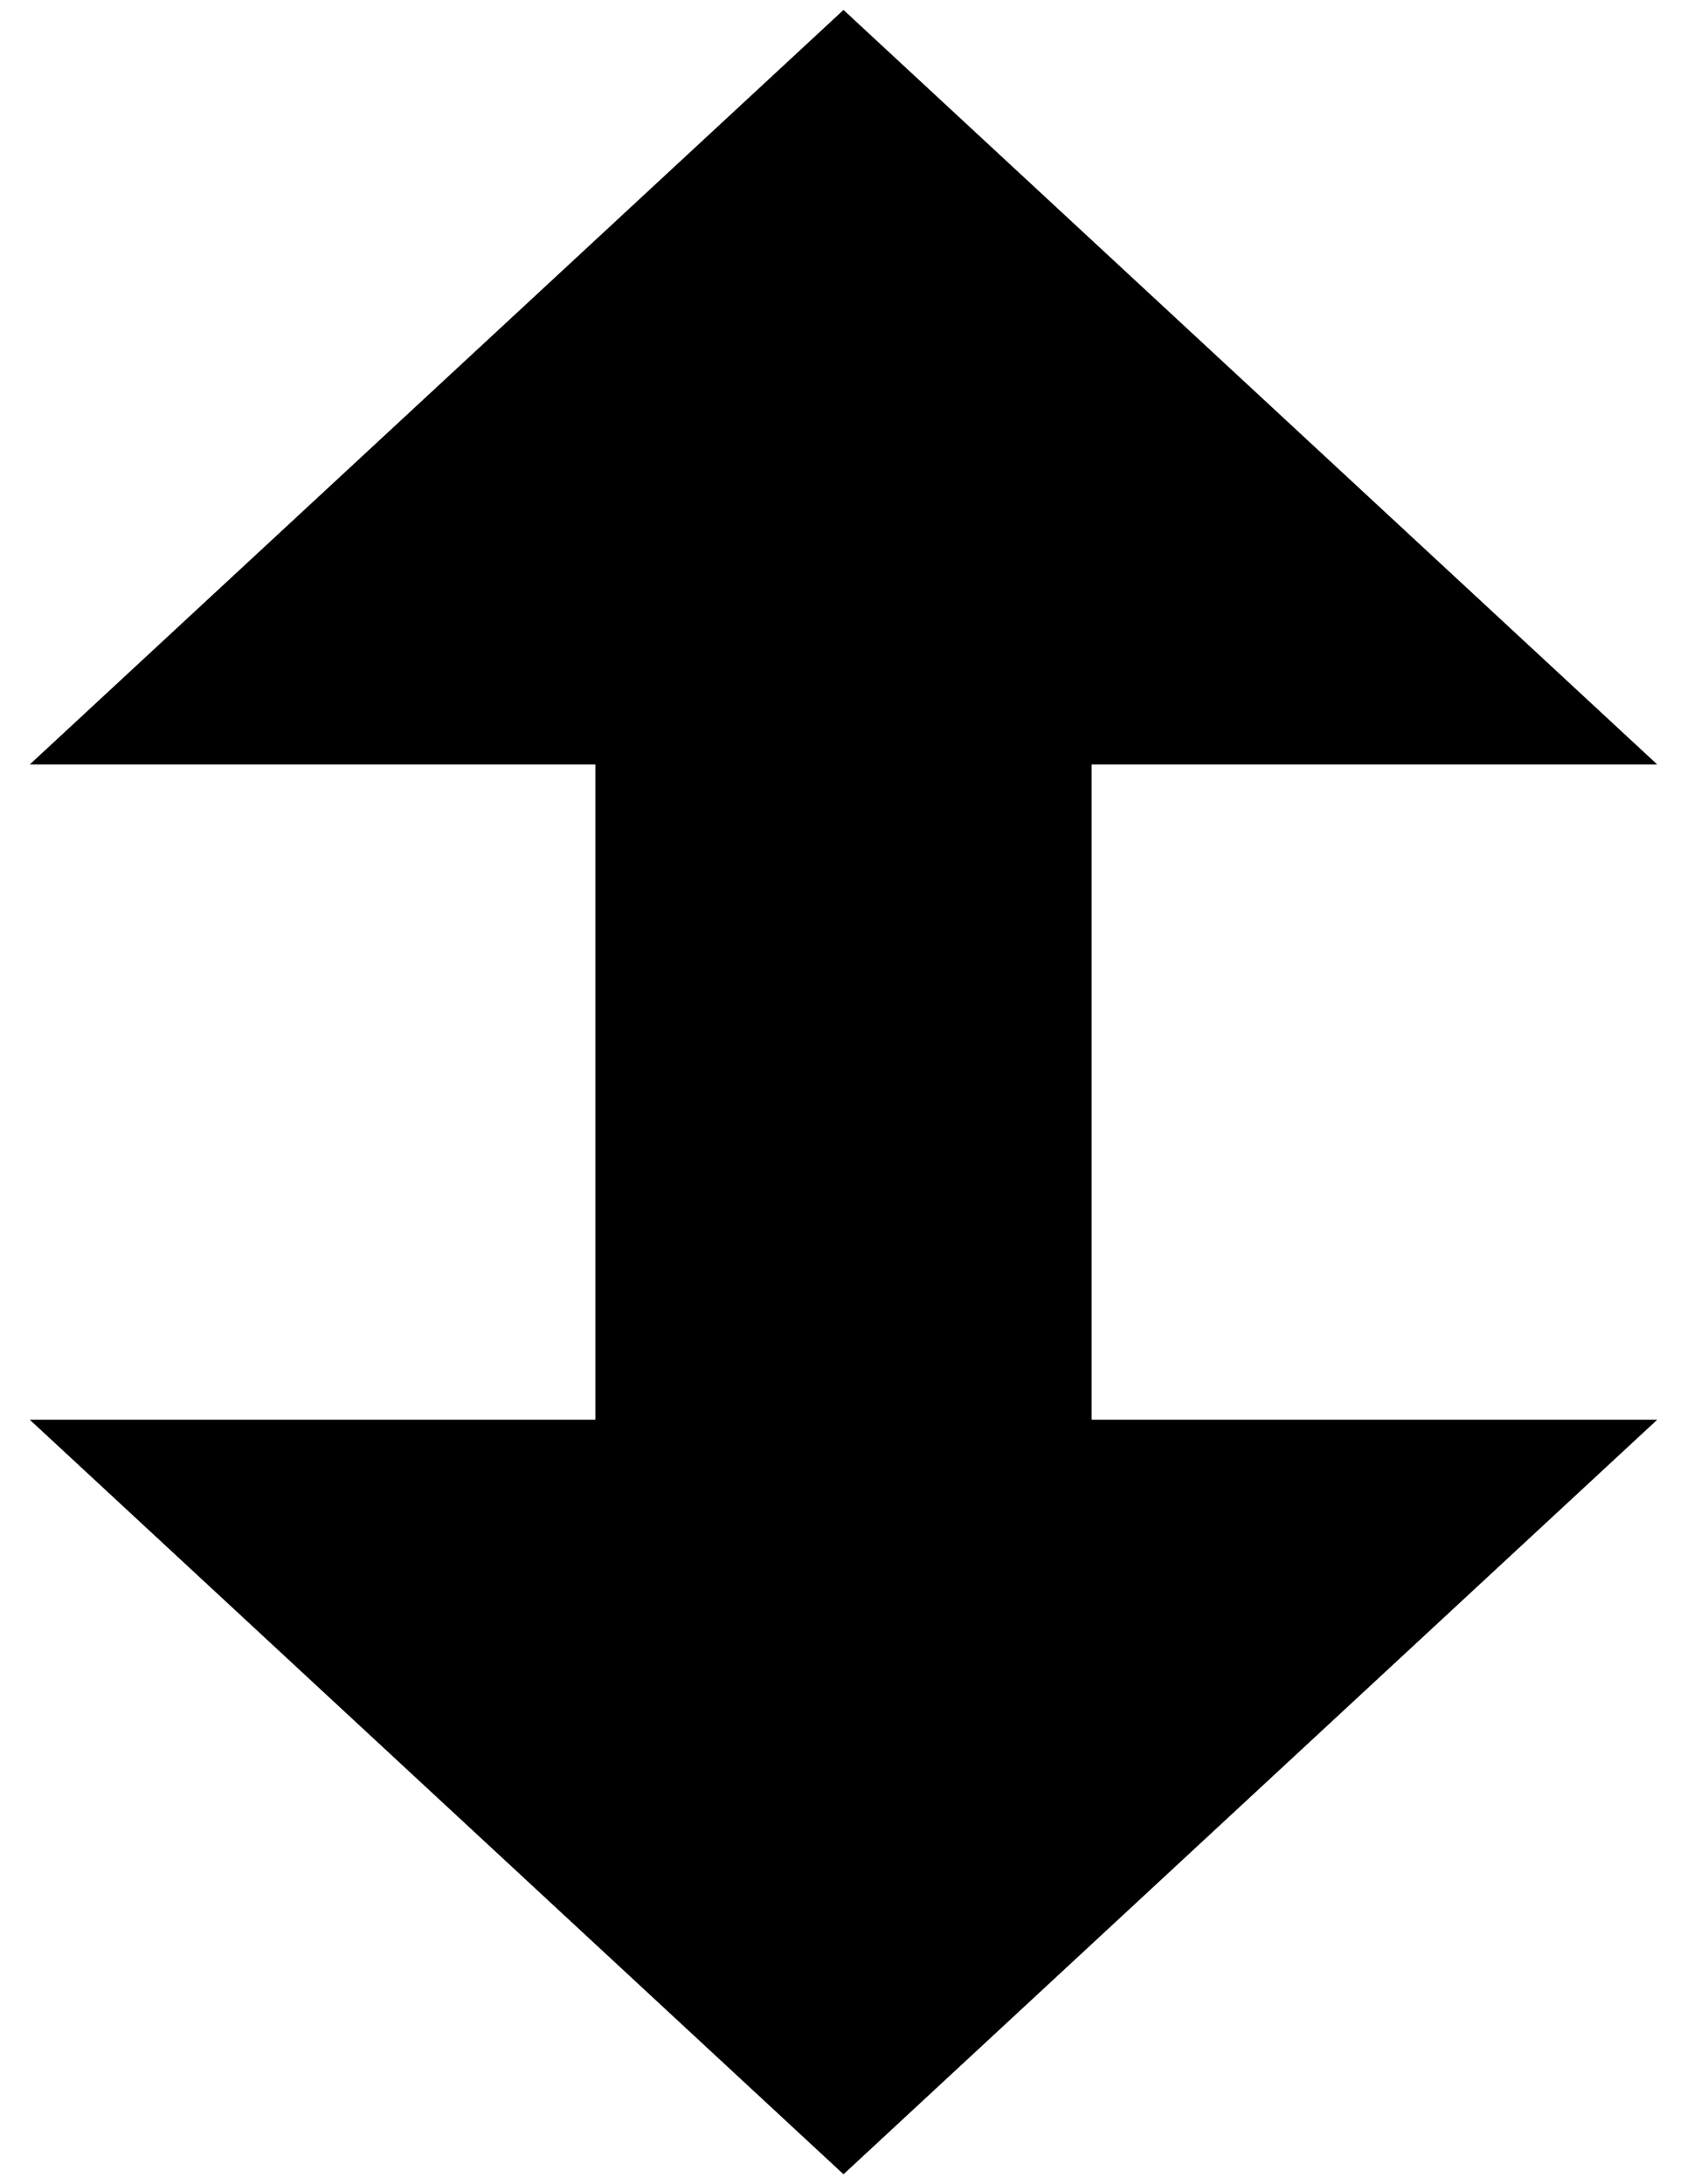 <?xml version="1.0" encoding="utf-8"?>
<!-- Generator: Adobe Illustrator 22.1.0, SVG Export Plug-In . SVG Version: 6.00 Build 0)  -->
<svg version="1.1" id="Layer_1" xmlns="http://www.w3.org/2000/svg" xmlns:xlink="http://www.w3.org/1999/xlink" x="0px" y="0px"
	 viewBox="0 0 17 22" style="enable-background:new 0 0 17 22;" xml:space="preserve">
<polygon class="cls-1" points="11,14.3 16.7,14.3 8.5,21.9 0.3,14.3 6,14.3 6,7.7 0.3,7.7 8.5,0.1 16.7,7.7 11,7.7 "/>
</svg>
